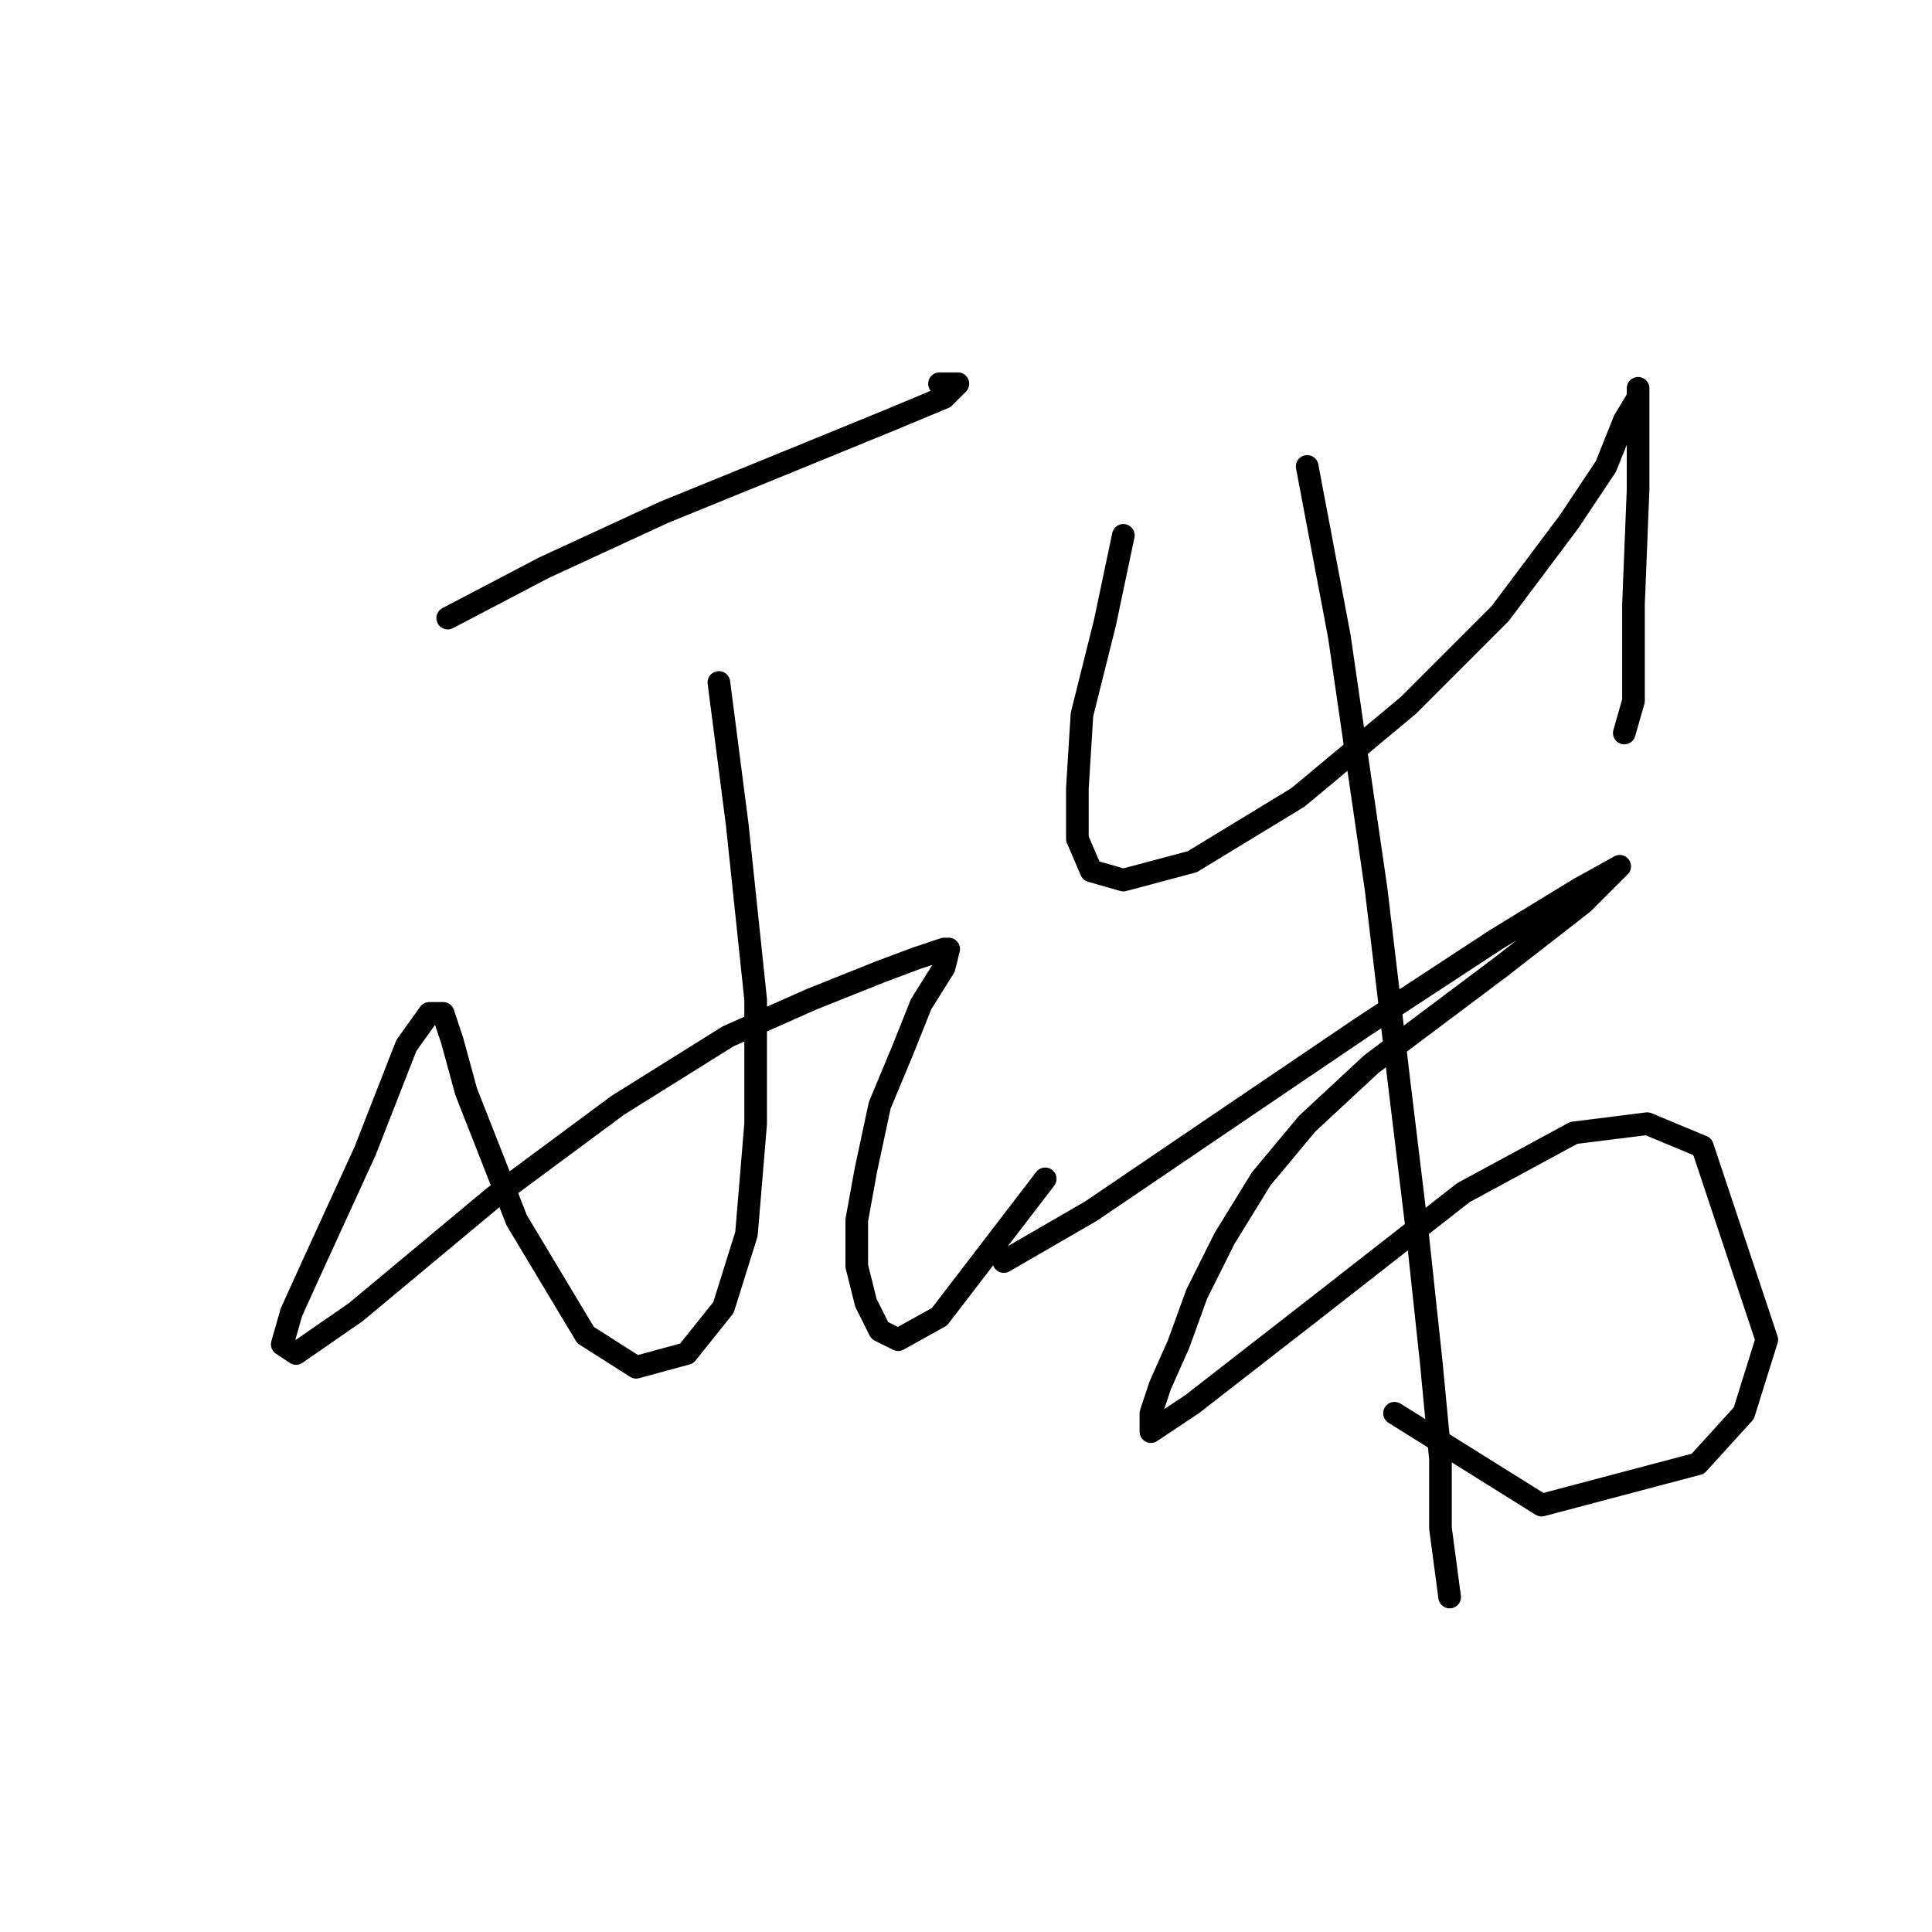 <?xml version="1.0" standalone="no"?>
    <svg width="256" height="256" xmlns="http://www.w3.org/2000/svg" version="1.1">
    <polyline stroke="black" stroke-width="3" stroke-linecap="round" fill="transparent" stroke-linejoin="round" points="59.325 81.903 72.114 75.204 87.948 67.896 104.391 61.197 117.789 55.716 125.097 52.671 126.924 50.844 124.488 50.844 124.488 50.844 " />
        <polyline stroke="black" stroke-width="3" stroke-linecap="round" fill="transparent" stroke-linejoin="round" points="95.256 90.429 97.692 109.308 100.128 132.45 100.128 148.893 98.91 163.509 95.865 173.253 90.993 179.343 84.294 181.17 77.595 176.907 68.46 161.682 61.761 144.63 59.934 137.931 58.716 134.277 56.889 134.277 53.844 138.54 48.363 152.547 41.664 167.163 38.619 173.862 37.401 178.125 39.228 179.343 47.145 173.862 65.415 158.637 81.858 146.457 96.474 137.322 107.436 132.45 116.571 128.796 121.443 126.969 125.097 125.751 125.706 125.751 125.097 128.187 122.052 133.059 119.616 139.149 116.571 146.457 114.744 154.983 113.526 161.682 113.526 167.772 114.744 172.644 116.571 176.298 119.007 177.516 124.488 174.471 138.495 156.201 138.495 156.201 " />
        <polyline stroke="black" stroke-width="3" stroke-linecap="round" fill="transparent" stroke-linejoin="round" points="148.848 70.941 146.412 82.512 143.367 94.692 142.758 104.436 142.758 111.135 144.585 115.398 148.848 116.616 157.983 114.18 171.99 105.654 186.605 93.474 198.785 81.294 207.92 69.114 212.792 61.806 215.228 55.716 217.055 52.671 217.055 51.453 217.055 55.716 217.055 64.851 216.446 80.076 216.446 87.384 216.446 92.865 215.228 97.128 215.228 97.128 " />
        <polyline stroke="black" stroke-width="3" stroke-linecap="round" fill="transparent" stroke-linejoin="round" points="133.014 167.163 144.585 160.464 161.637 148.893 180.516 136.104 198.176 124.533 209.138 117.834 214.619 114.789 214.619 114.789 209.747 119.661 198.785 128.187 181.734 140.976 173.208 148.893 167.118 156.201 162.246 164.118 158.592 171.426 156.156 178.125 153.72 183.605 152.502 187.259 152.502 189.695 152.502 189.695 157.983 186.041 174.426 173.253 193.913 158.028 208.529 150.111 218.273 148.893 225.581 151.938 234.107 177.516 231.062 187.259 224.972 193.958 204.266 199.439 184.779 187.259 184.779 187.259 " />
        <polyline stroke="black" stroke-width="3" stroke-linecap="round" fill="transparent" stroke-linejoin="round" points="173.208 61.806 177.471 84.339 182.343 117.834 185.388 143.412 187.823 163.509 189.651 180.561 190.868 193.349 190.868 202.484 192.086 211.619 192.086 211.619 " />
        </svg>